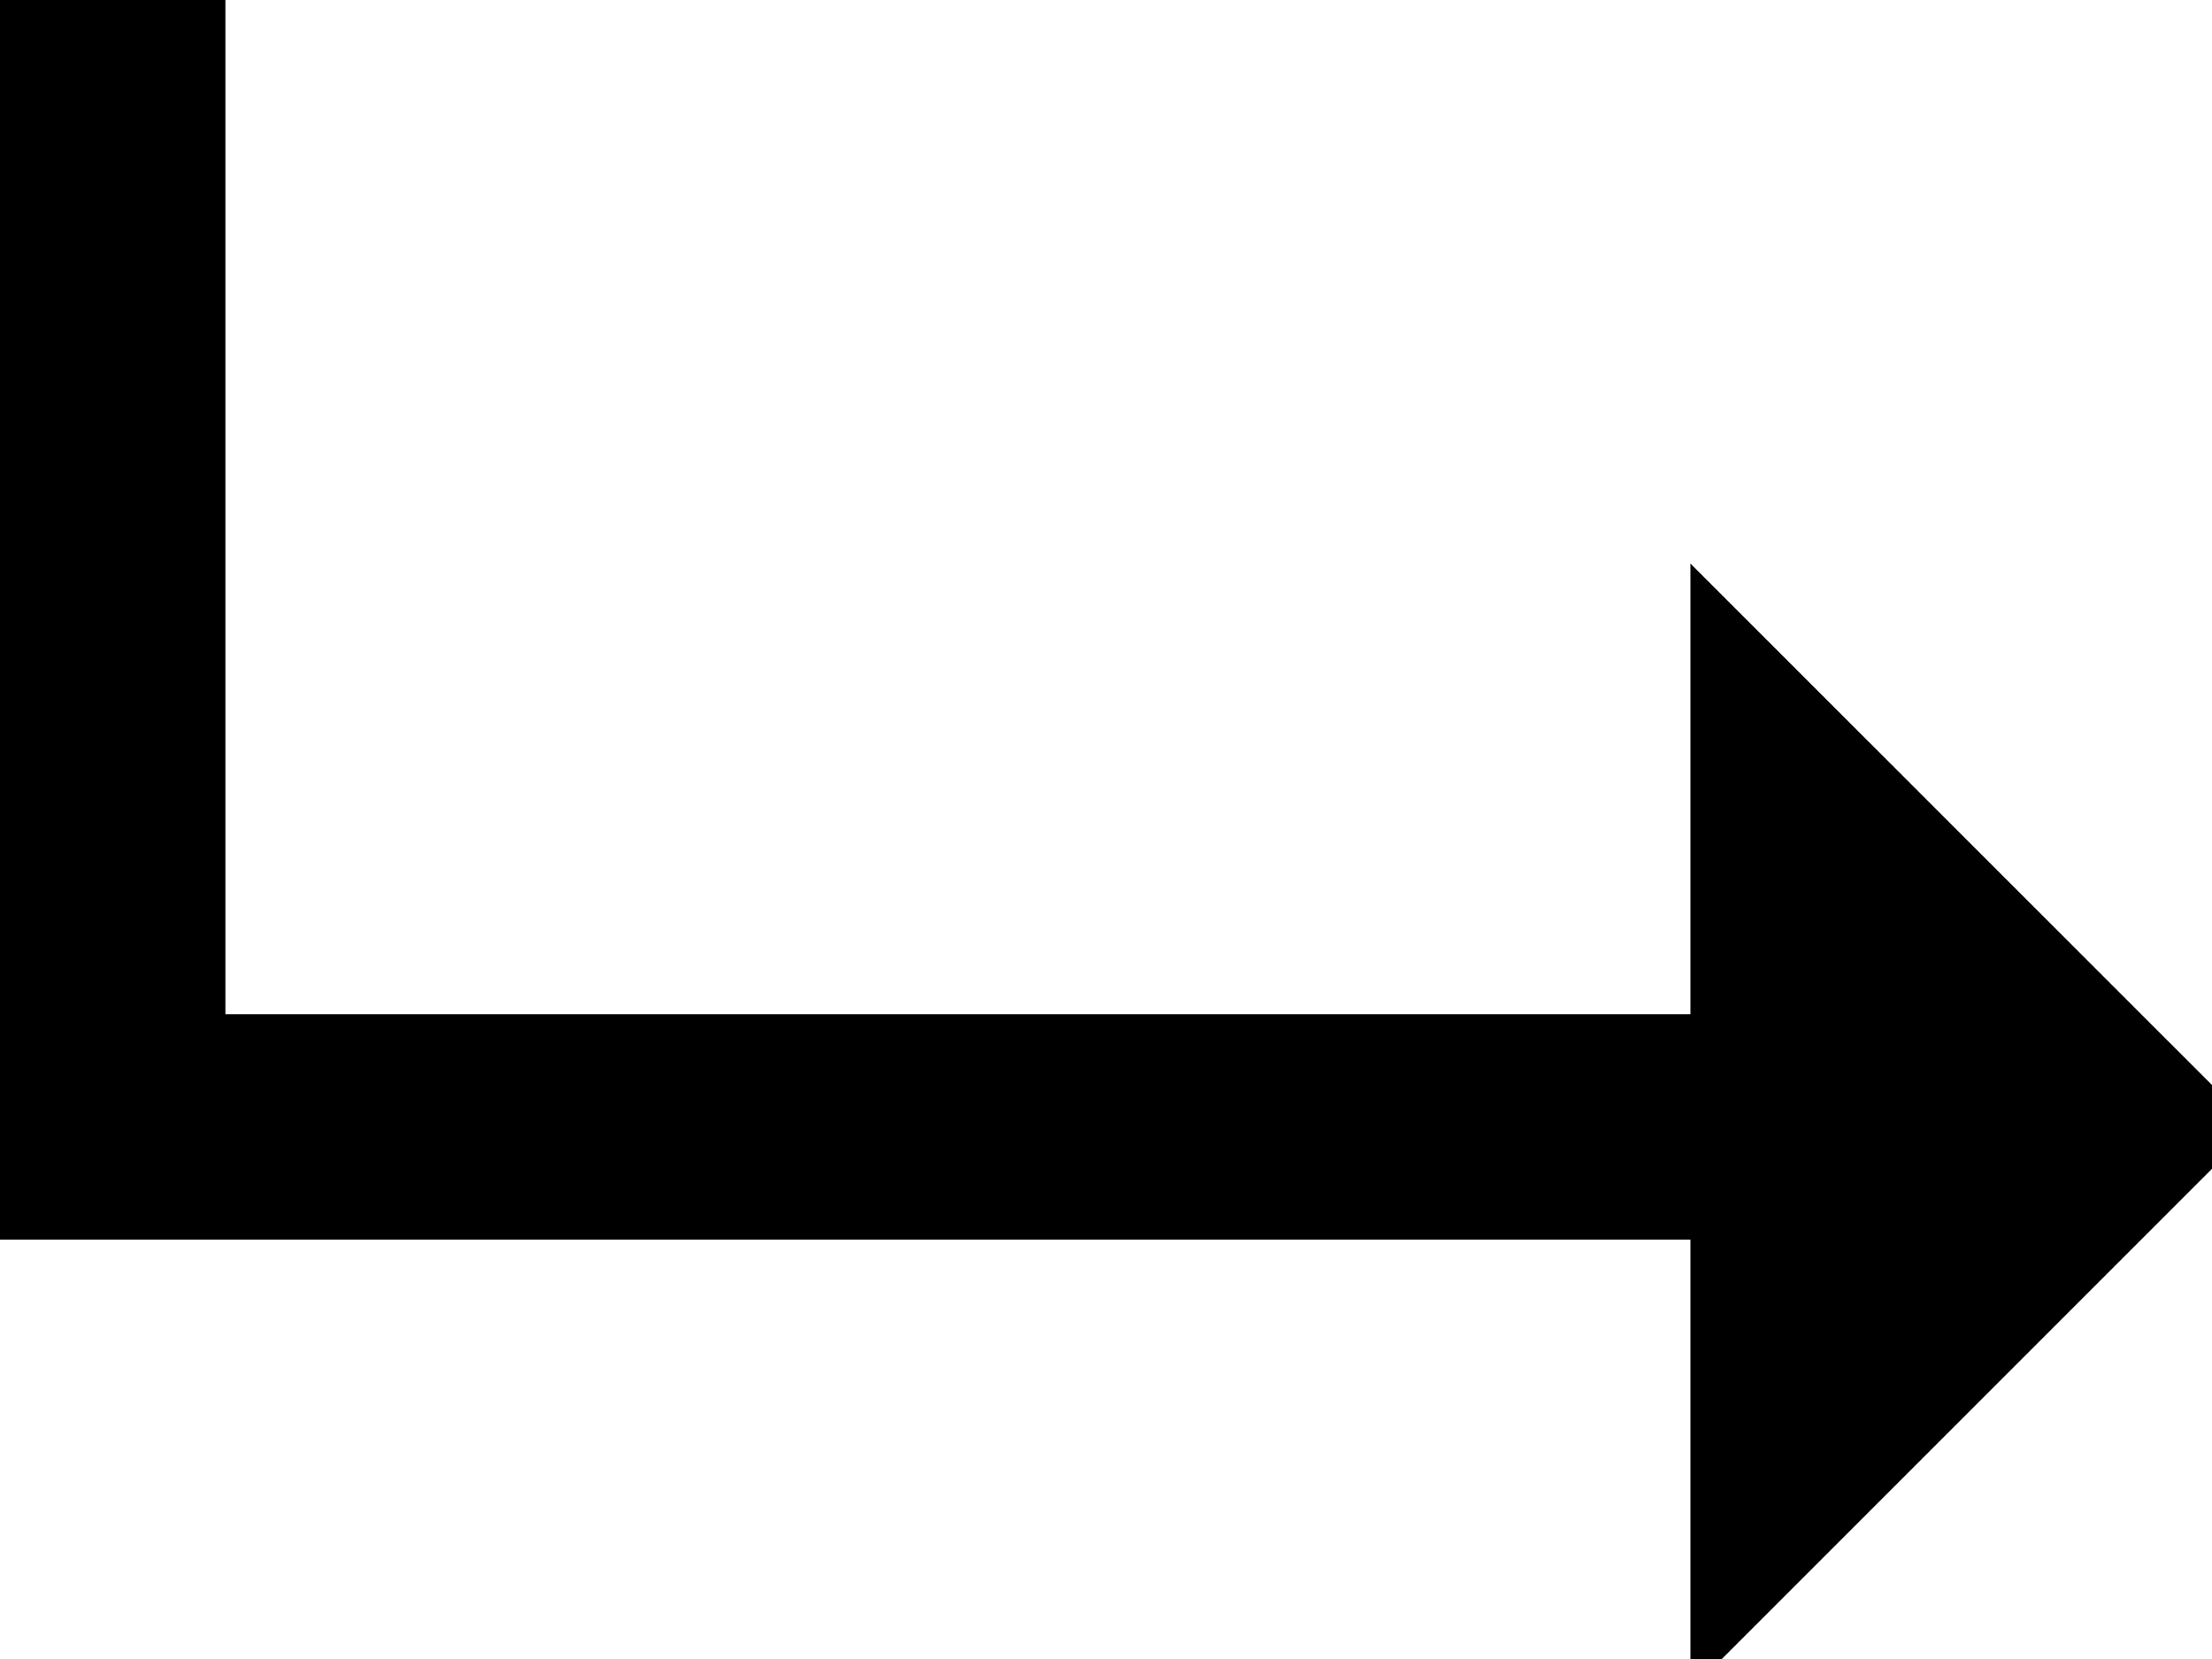 <svg width="20" height="15" xmlns="http://www.w3.org/2000/svg">

 <g>
  <title>background</title>
  <rect fill="none" id="canvas_background" height="17" width="22" y="-1" x="-1"/>
 </g>
 <g>
  <title>Layer 1</title>
  <polygon id="svg_1" points="0,0 0,11.208 15.284,11.208 15.284,15.284 20.379,10.189 15.284,5.095 15.284,9.17 2.038,9.17 2.038,0 " fill="#000000"/>
 </g>
</svg>